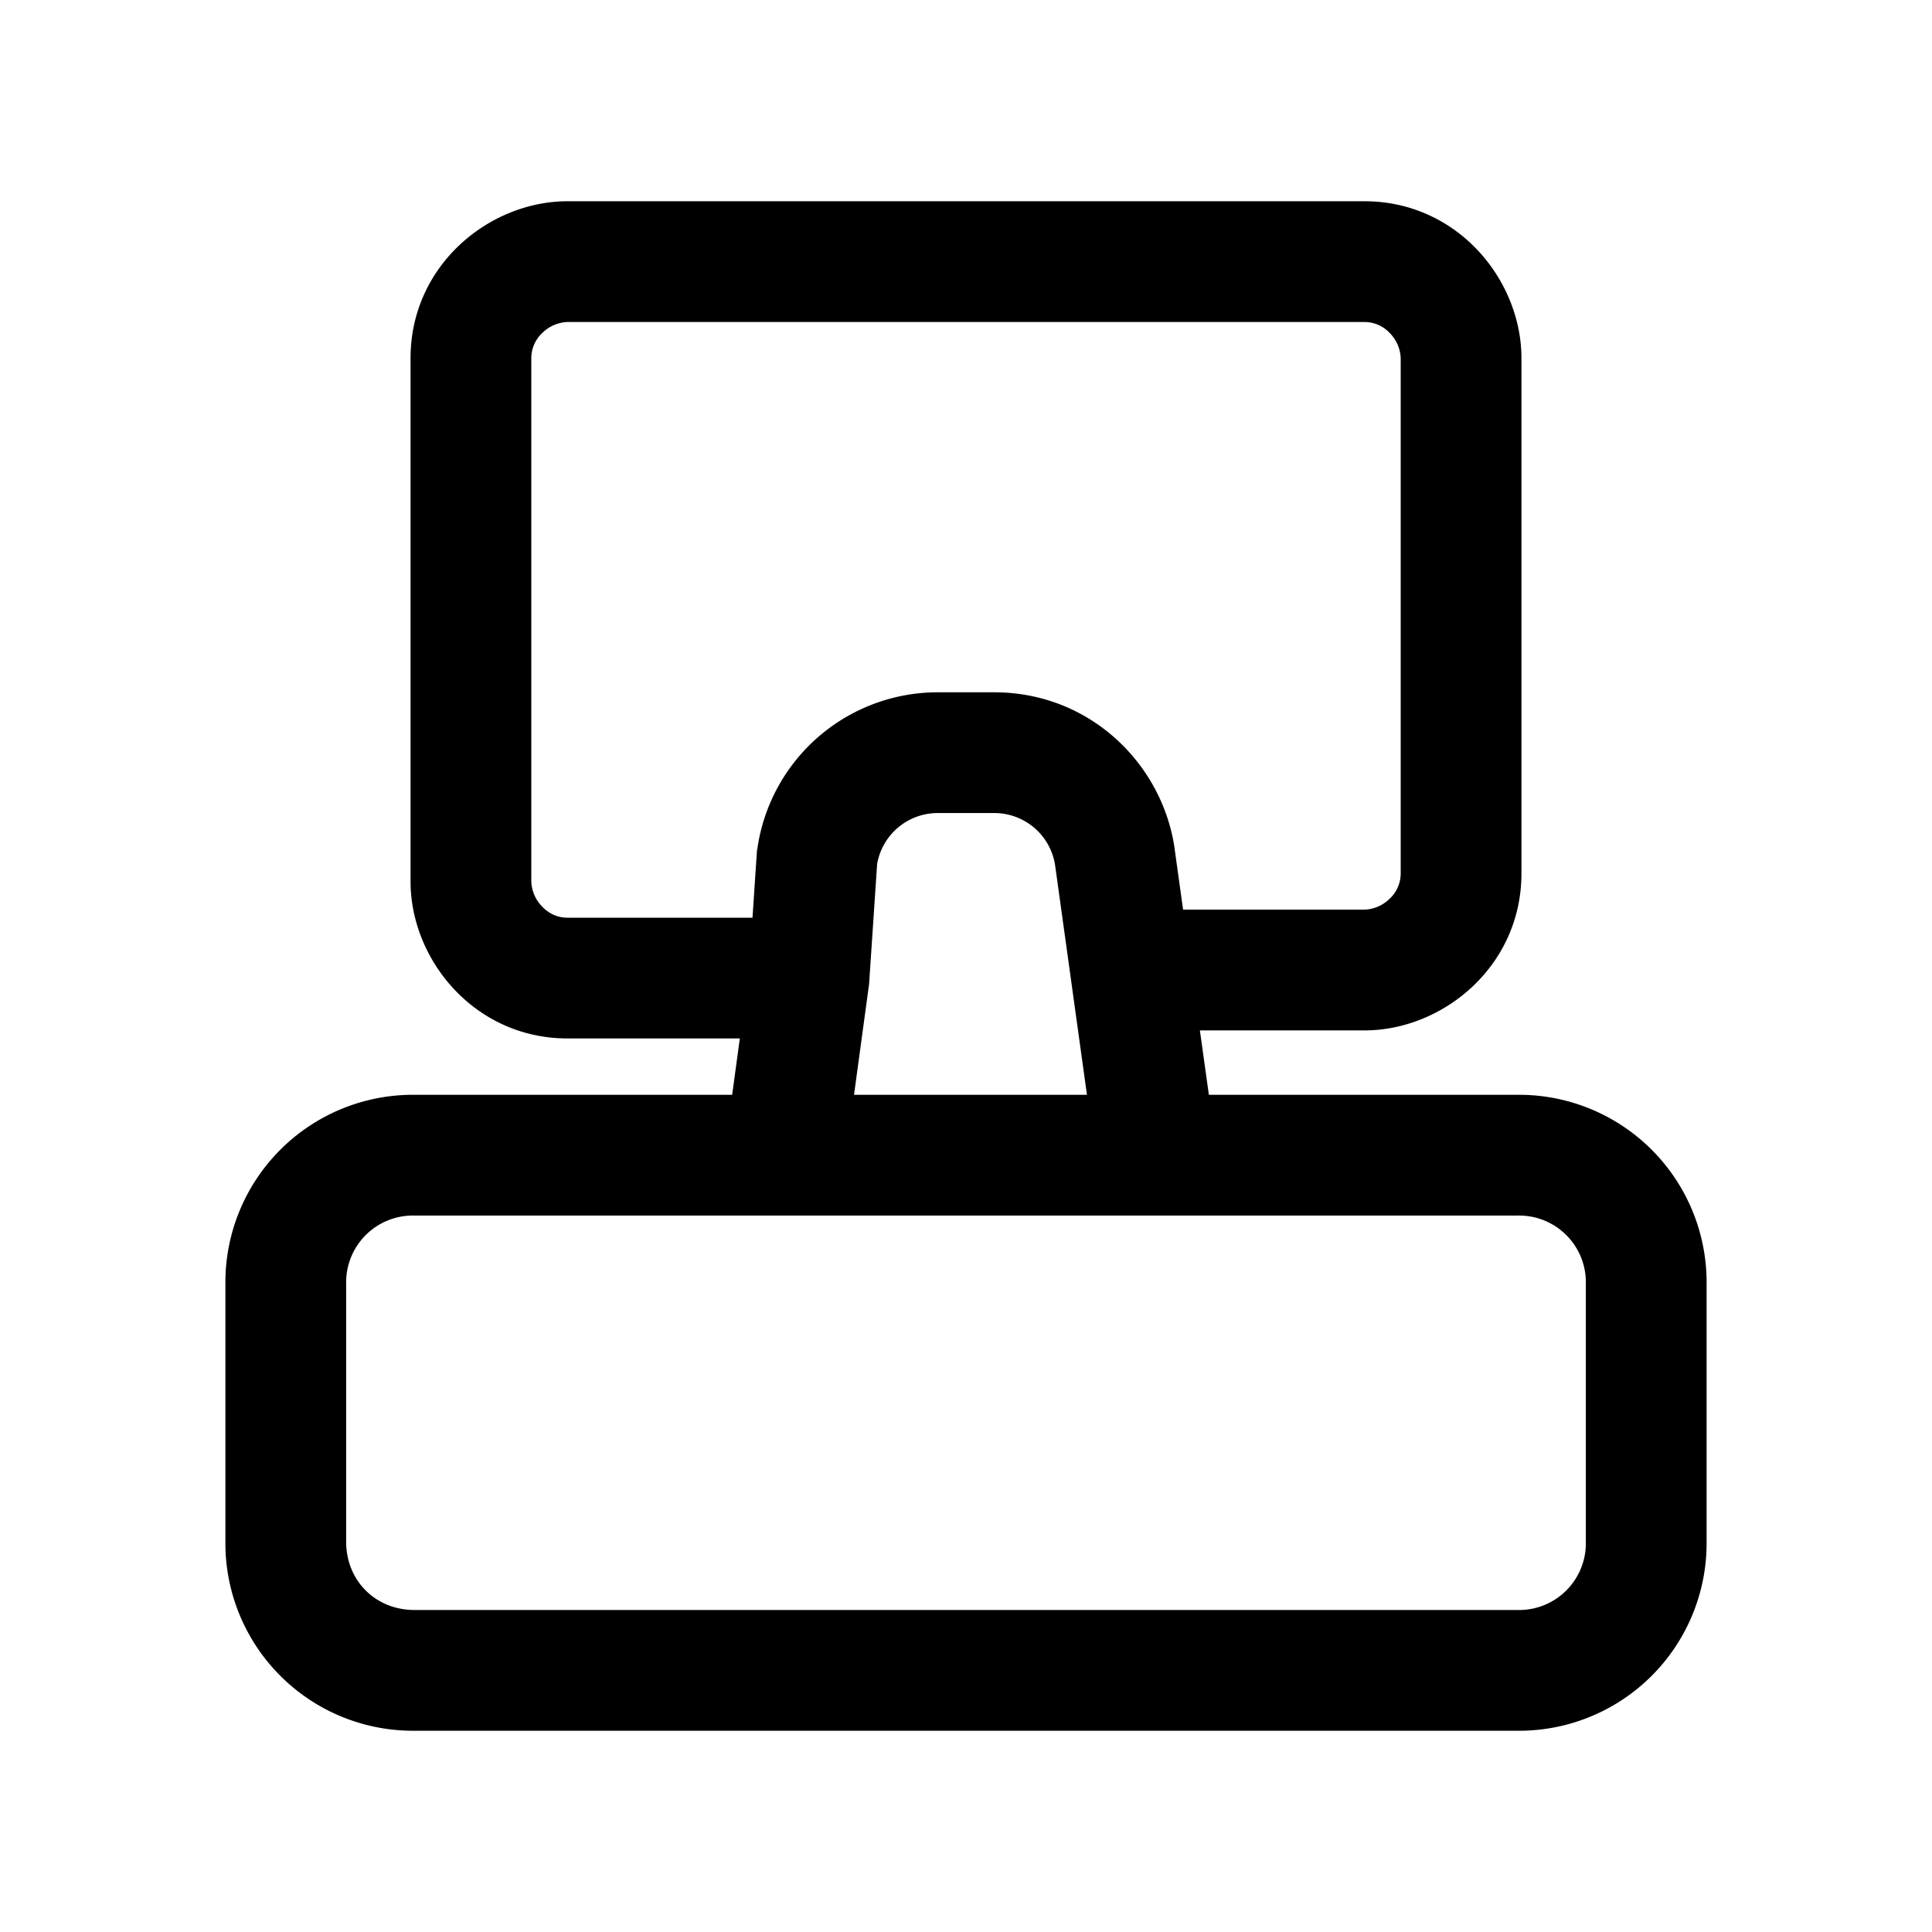 <svg xmlns="http://www.w3.org/2000/svg" fill="none" viewBox="0 0 24 24">
  <path fill="#000" d="M5.15 15.1a.83.83 0 0 0-.85.85v3.2c0 .486.364.85.85.85h13.7a.83.83 0 0 0 .85-.85v-3.2a.83.83 0 0 0-.85-.85zm-2.35.85a2.33 2.33 0 0 1 2.35-2.35h13.7a2.33 2.33 0 0 1 2.35 2.35v3.2a2.33 2.33 0 0 1-2.35 2.35H5.15a2.33 2.33 0 0 1-2.35-2.35z"/>
  <path fill="#000" d="M9.408 10.544A2.264 2.264 0 0 1 11.65 8.6h.7c1.2 0 2.094.902 2.242 1.944v.003l.508 3.651v.152h-1.47l-.023.003v-.003H13.6v-.048l-.492-3.546v-.001a.764.764 0 0 0-.758-.655h-.7a.764.764 0 0 0-.754.633l-.1 1.493L10.5 14.4v.049h-.007v.001l-.01-.001H9v-.15l.303-2.226.1-1.502.005-.028Z"/>
  <path fill="#000" d="M5.1 4.45c0-1.154.977-1.95 1.95-1.95h9.9c1.154 0 1.95.977 1.95 1.95v6.4c0 1.154-.977 1.95-1.95 1.95h-2.9v-1.5h2.9a.47.47 0 0 0 .31-.133.43.43 0 0 0 .14-.317v-6.4a.47.47 0 0 0-.133-.31.43.43 0 0 0-.317-.14h-9.9a.47.47 0 0 0-.31.133.43.43 0 0 0-.14.317v6.5a.47.47 0 0 0 .133.31c.084.089.192.14.317.14h2.9v1.5h-2.9c-1.154 0-1.95-.977-1.95-1.95z"/>
</svg>
